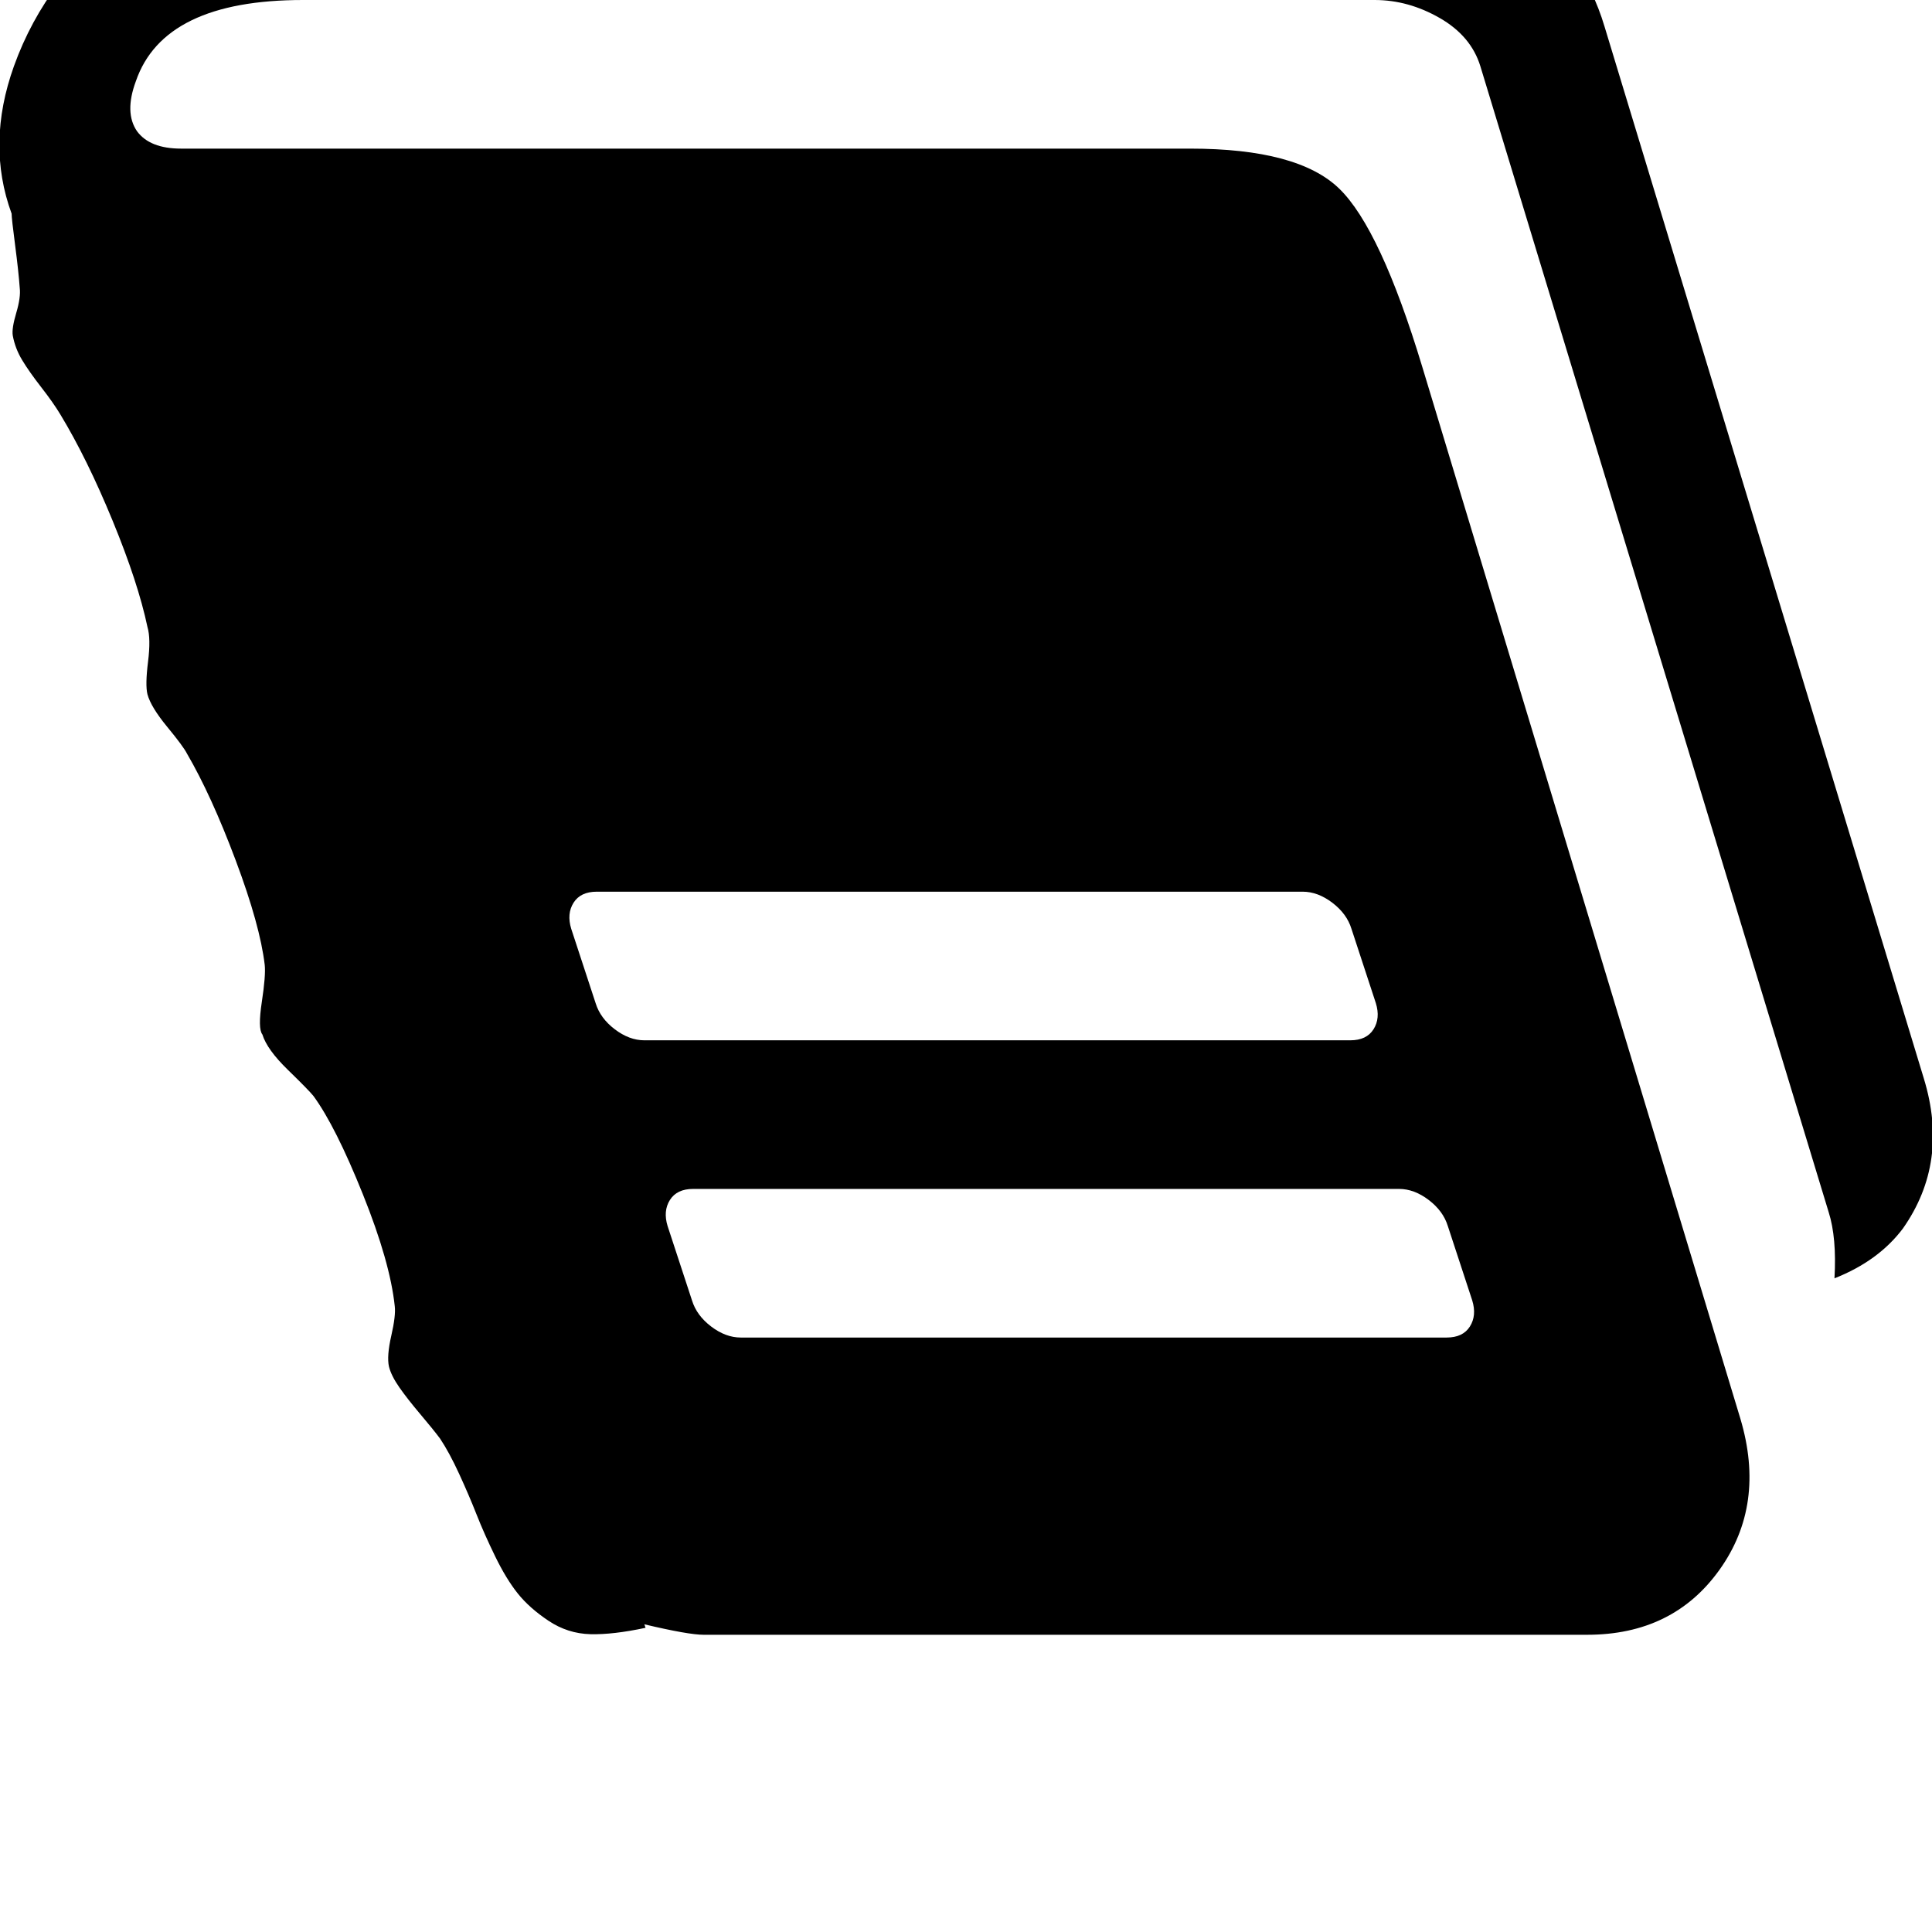 <svg width="64" height="64" viewBox="0 0 1664 1664" xmlns="http://www.w3.org/2000/svg"><path d="M1639 1058q40-57 18-129L1382 23q-19-64-76.5-107.5T1183-128H260q-77 0-148.5 53.5T12 57q-24 67-2 127 0 4 3 27t4 37q1 8-3 21.5T11 289q2 11 8 21t16.5 23.5T52 357q23 38 45 91.5t30 91.5q3 10 .5 30t-.5 28q3 11 17 28t17 23q21 36 42 92t25 90q1 9-2.5 32t.5 28q4 13 22 30.5t22 22.5q19 26 42.5 84.5T340 1125q1 8-3 25.5t-2 26.5q2 8 9 18t18 23 17 21q8 12 16.5 30.5t15 35 16 36 19.5 32 26.5 23.5 36 11.5 47.5-5.5l-1-3q38 9 51 9h761q74 0 114-56t18-130l-274-906q-36-119-71.5-153.5T1025 128H156q-27 0-38-15-11-16-1-43Q141 0 261 0h923q29 0 56 15.5t35 41.5l300 987q7 22 5 57 38-15 59-43zm-1064-2q-4-13 2-22.5t20-9.5h608q13 0 25.5 9.5t16.5 22.5l21 64q4 13-2 22.5t-20 9.5H638q-13 0-25.5-9.5T596 1120zm-83-256q-4-13 2-22.5t20-9.5h608q13 0 25.5 9.5T1164 800l21 64q4 13-2 22.5t-20 9.5H555q-13 0-25.5-9.5T513 864z"/></svg>